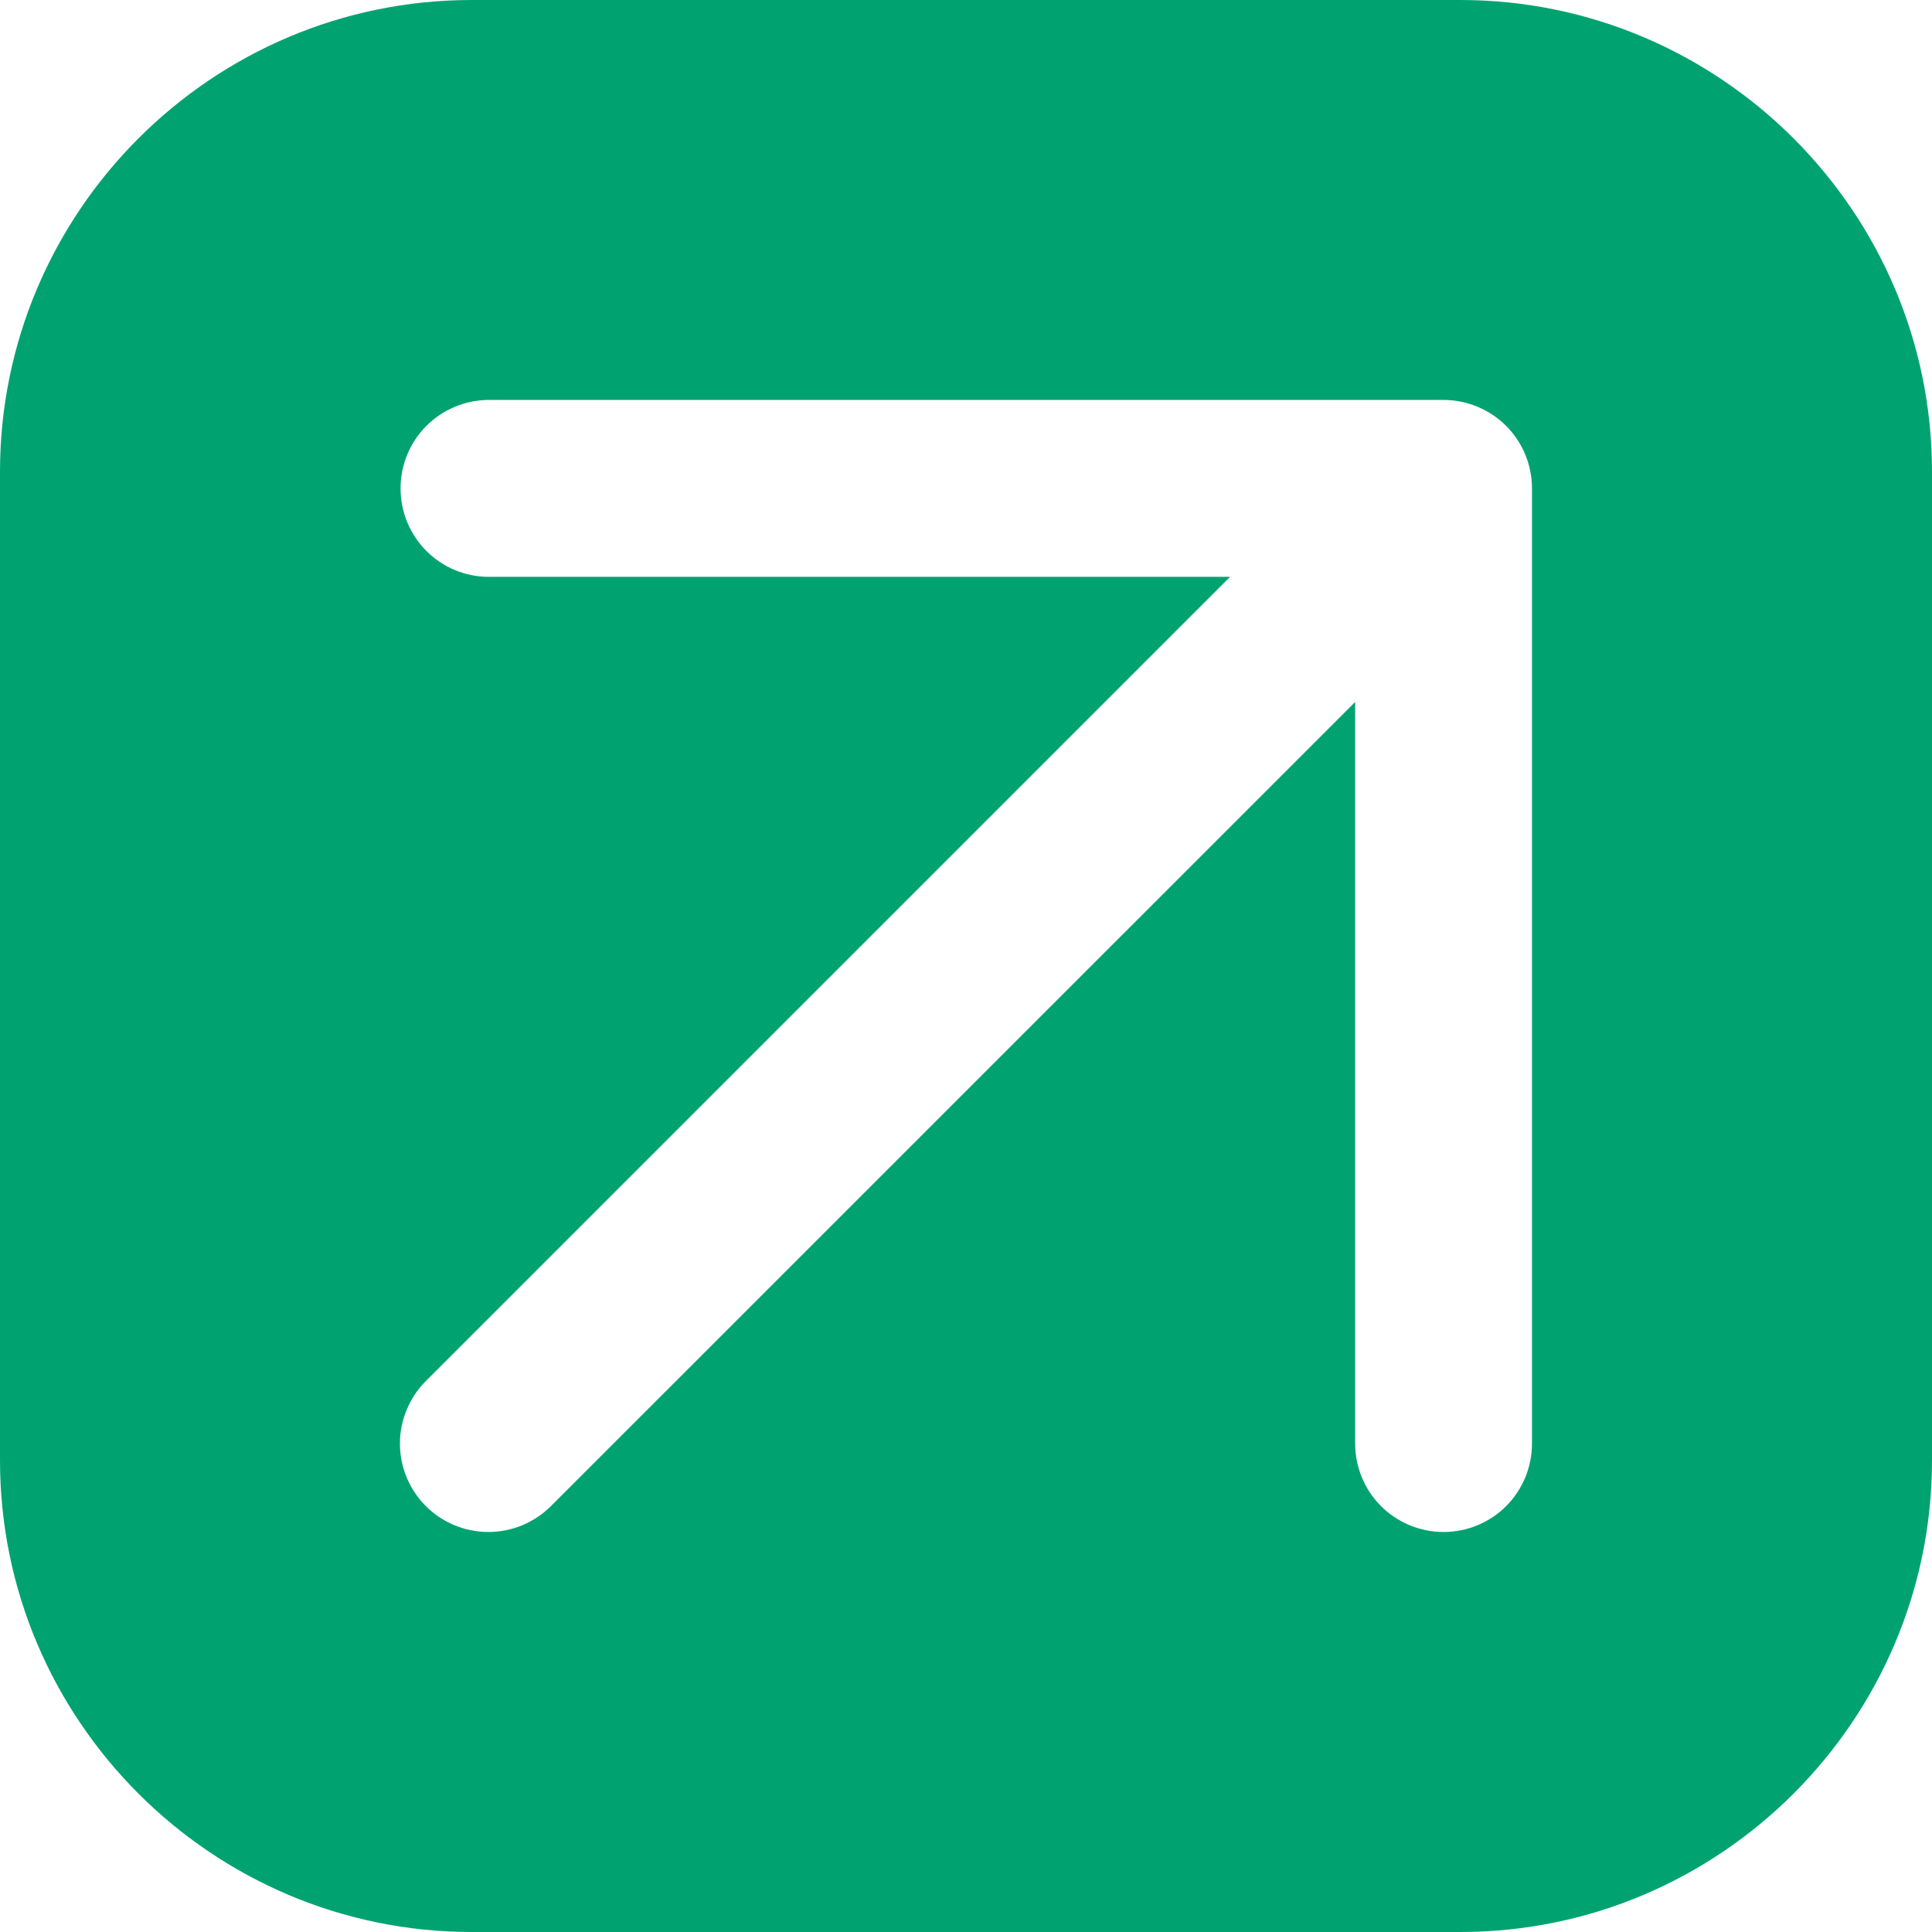 <svg xmlns="http://www.w3.org/2000/svg" width="21" height="21" viewBox="0 0 21 21" fill="none">
  <path fill-rule="evenodd" clip-rule="evenodd" d="M5.127 0H15.873C18.697 0 21 2.303 21 5.127V15.873C21 18.697 18.697 21 15.873 21H5.127C2.303 21 0 18.697 0 15.873V5.127C0 2.303 2.303 0 5.127 0ZM16.652 5.309C16.652 5.054 16.551 4.809 16.371 4.629C16.191 4.449 15.946 4.348 15.691 4.347H5.309C5.055 4.349 4.812 4.451 4.633 4.631C4.454 4.811 4.354 5.055 4.354 5.309C4.354 5.563 4.454 5.806 4.633 5.987C4.812 6.167 5.055 6.269 5.309 6.27H13.37L4.629 15.011C4.54 15.1 4.469 15.206 4.421 15.323C4.372 15.439 4.347 15.564 4.347 15.691C4.347 15.817 4.372 15.942 4.42 16.059C4.469 16.175 4.539 16.281 4.629 16.371C4.718 16.46 4.824 16.531 4.941 16.579C5.057 16.627 5.183 16.652 5.309 16.652C5.435 16.652 5.56 16.627 5.677 16.579C5.793 16.53 5.899 16.46 5.989 16.37L14.73 7.63V15.691C14.73 15.946 14.831 16.191 15.011 16.371C15.192 16.551 15.436 16.652 15.691 16.652C15.946 16.652 16.191 16.551 16.371 16.371C16.551 16.191 16.652 15.946 16.652 15.691V5.309Z" fill="#00A370"/>
</svg>